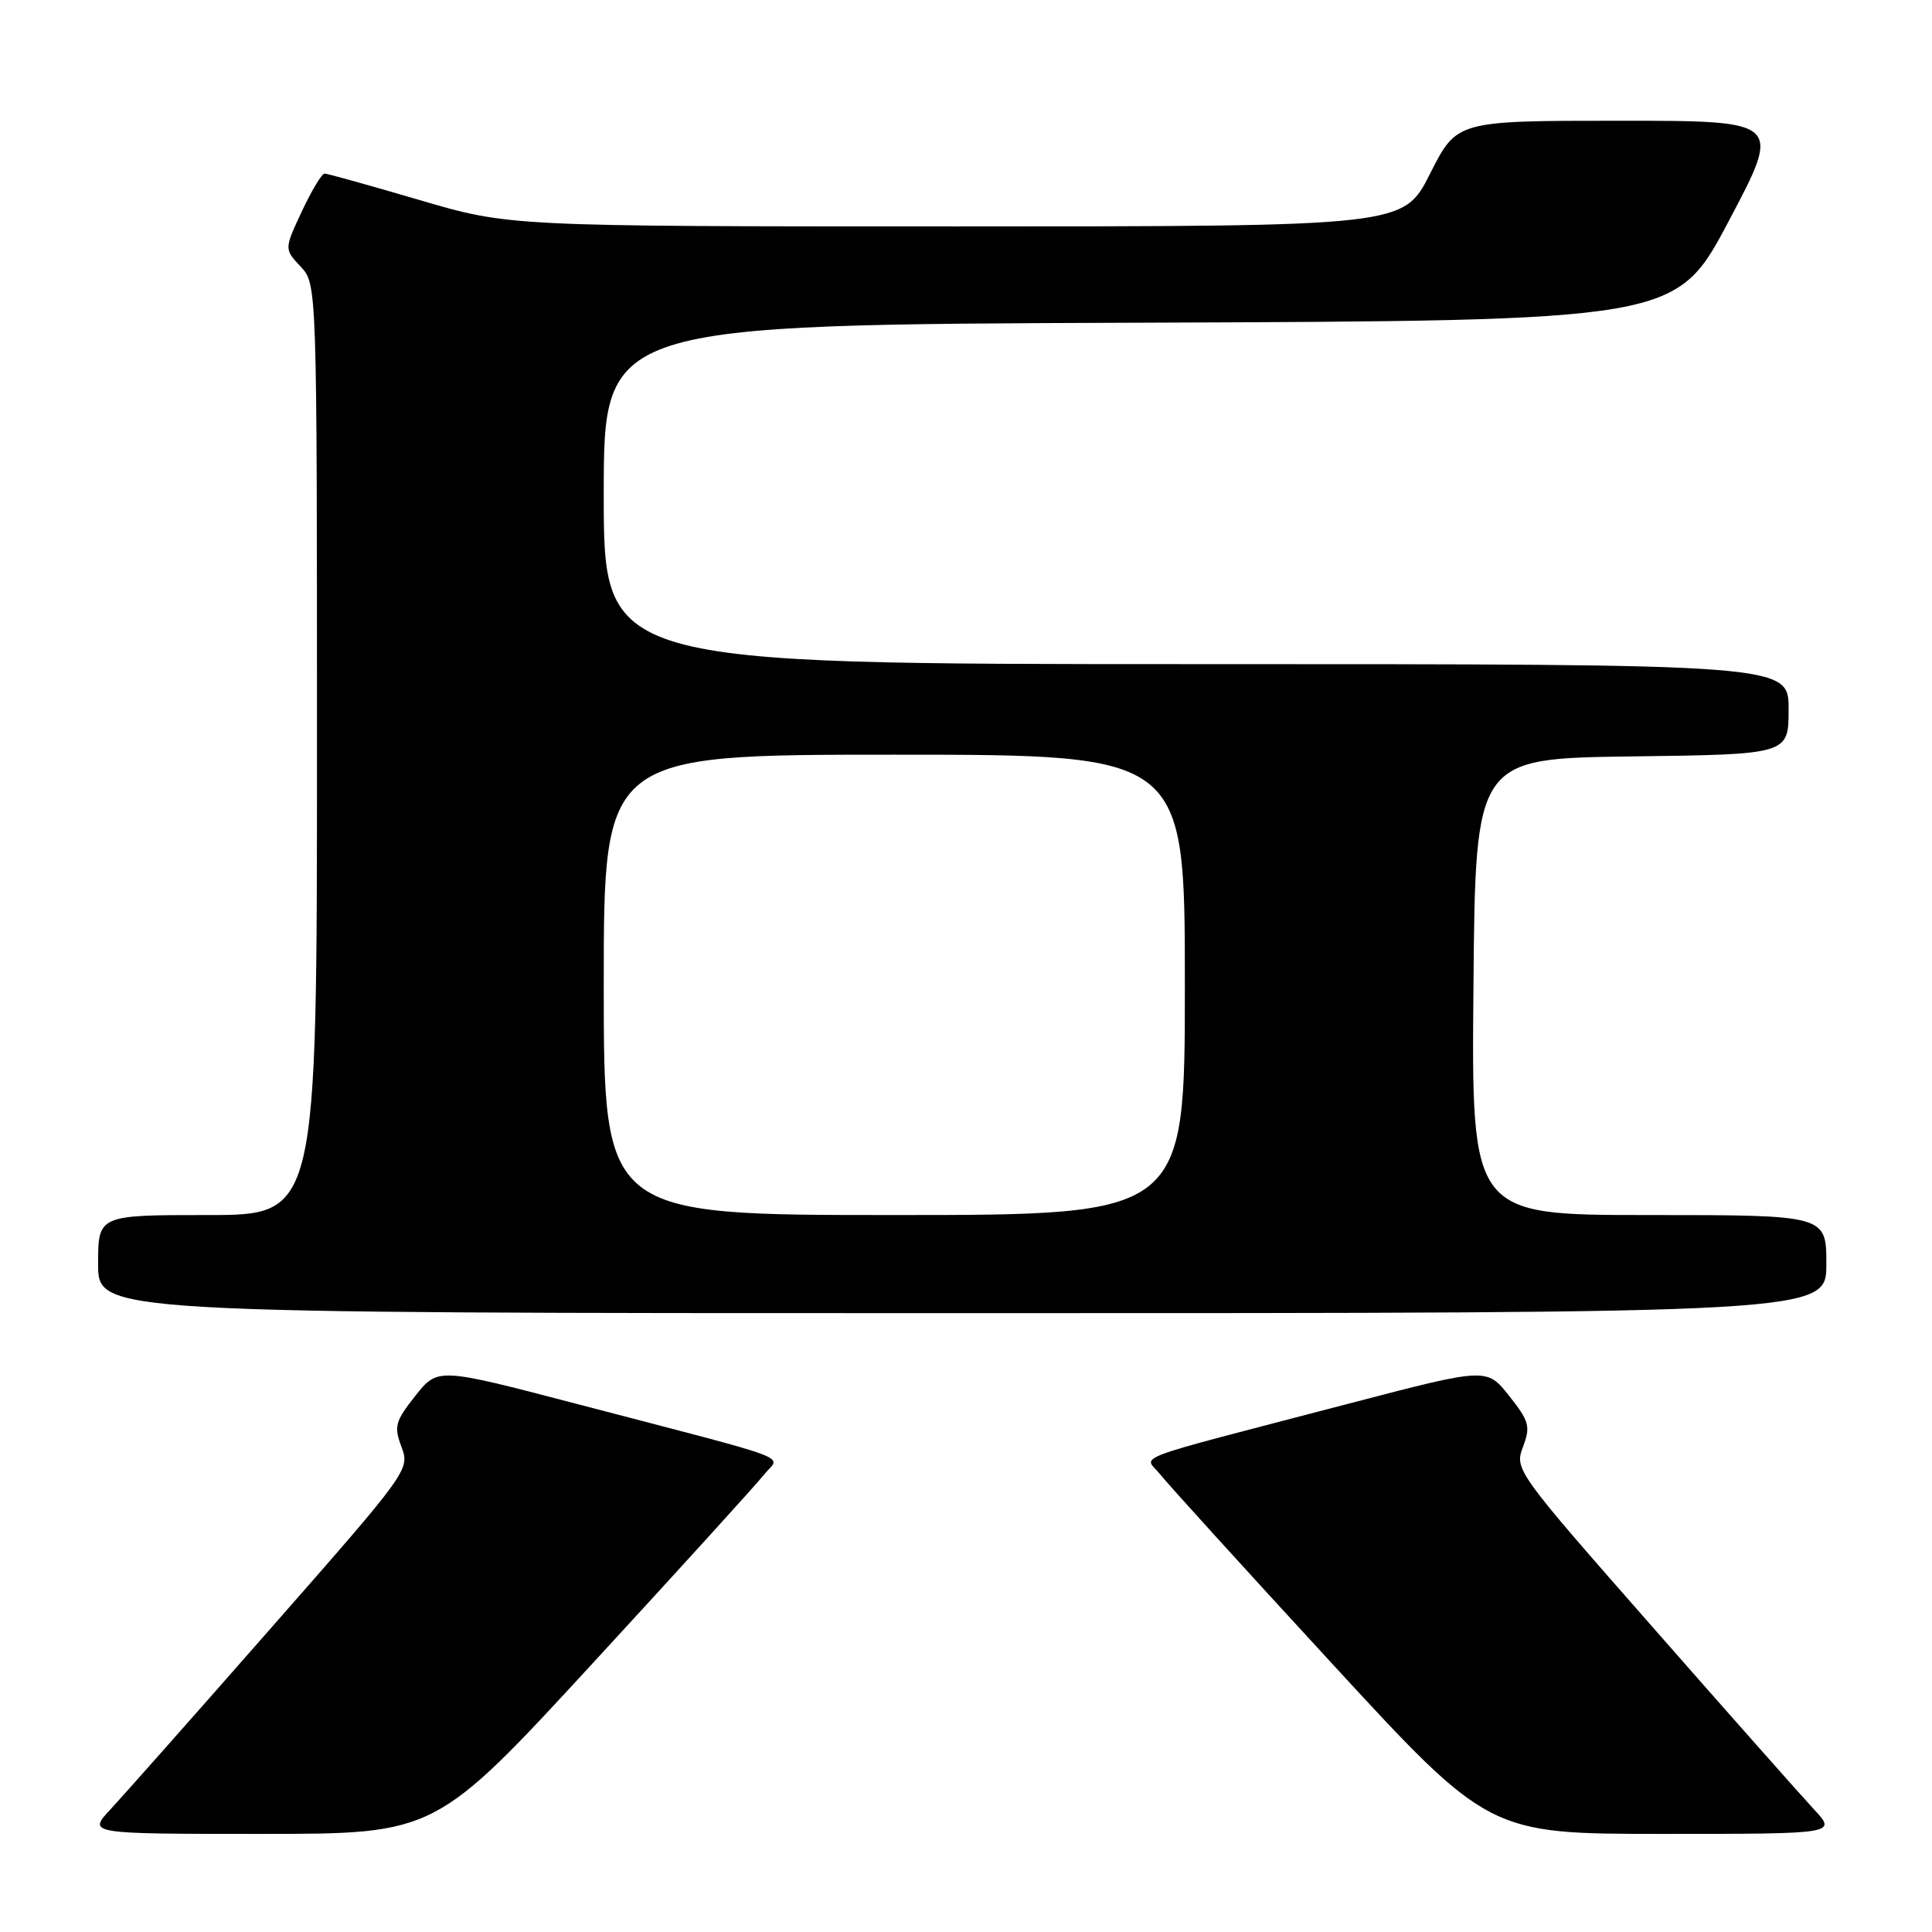 <?xml version="1.0" encoding="UTF-8" standalone="no"?>
<!DOCTYPE svg PUBLIC "-//W3C//DTD SVG 1.1//EN" "http://www.w3.org/Graphics/SVG/1.1/DTD/svg11.dtd" >
<svg xmlns="http://www.w3.org/2000/svg" xmlns:xlink="http://www.w3.org/1999/xlink" version="1.1" viewBox="0 0 256 256">
 <g >
 <path fill="currentColor"
d=" M 78.61 220.31 C 90.10 207.83 100.30 196.60 101.28 195.35 C 103.36 192.73 106.34 193.85 76.25 185.98 C 58.00 181.21 58.00 181.21 55.03 184.96 C 52.36 188.33 52.18 189.01 53.20 191.73 C 54.33 194.71 54.11 195.01 36.00 215.62 C 25.92 227.11 16.30 237.96 14.64 239.75 C 11.61 243.00 11.61 243.00 34.66 243.00 C 57.72 243.00 57.72 243.00 78.61 220.31 Z  M 240.36 239.75 C 238.70 237.96 229.08 227.11 219.00 215.62 C 200.89 195.01 200.67 194.71 201.80 191.73 C 202.82 189.01 202.64 188.33 199.97 184.96 C 197.00 181.21 197.00 181.21 178.75 185.98 C 148.66 193.85 151.64 192.73 153.72 195.35 C 154.70 196.60 164.90 207.83 176.39 220.31 C 197.28 243.00 197.28 243.00 220.34 243.00 C 243.39 243.00 243.39 243.00 240.36 239.75 Z  M 242.00 167.50 C 242.00 161.00 242.00 161.00 218.49 161.00 C 194.97 161.00 194.97 161.00 195.24 130.75 C 195.50 100.50 195.50 100.50 216.25 100.23 C 237.00 99.96 237.00 99.96 237.00 93.98 C 237.00 88.00 237.00 88.00 158.50 88.00 C 80.00 88.00 80.00 88.00 80.00 65.51 C 80.00 43.01 80.00 43.01 151.04 42.76 C 222.09 42.50 222.09 42.50 229.09 29.25 C 236.10 16.00 236.10 16.00 214.56 16.00 C 193.03 16.00 193.03 16.00 189.50 23.00 C 185.97 30.00 185.97 30.00 126.72 30.00 C 67.47 30.00 67.47 30.00 55.57 26.50 C 49.03 24.58 43.38 23.00 43.01 23.00 C 42.64 23.00 41.29 25.25 40.00 28.00 C 37.66 33.00 37.66 33.00 39.83 35.32 C 42.00 37.63 42.00 37.63 42.00 99.31 C 42.00 161.00 42.00 161.00 27.50 161.00 C 13.00 161.00 13.00 161.00 13.00 167.50 C 13.00 174.00 13.00 174.00 127.50 174.00 C 242.00 174.00 242.00 174.00 242.00 167.50 Z  M 80.00 130.50 C 80.00 100.00 80.00 100.00 118.50 100.00 C 157.00 100.00 157.00 100.00 157.00 130.50 C 157.00 161.00 157.00 161.00 118.50 161.00 C 80.00 161.00 80.00 161.00 80.00 130.50 Z "/>
</g>
</svg>